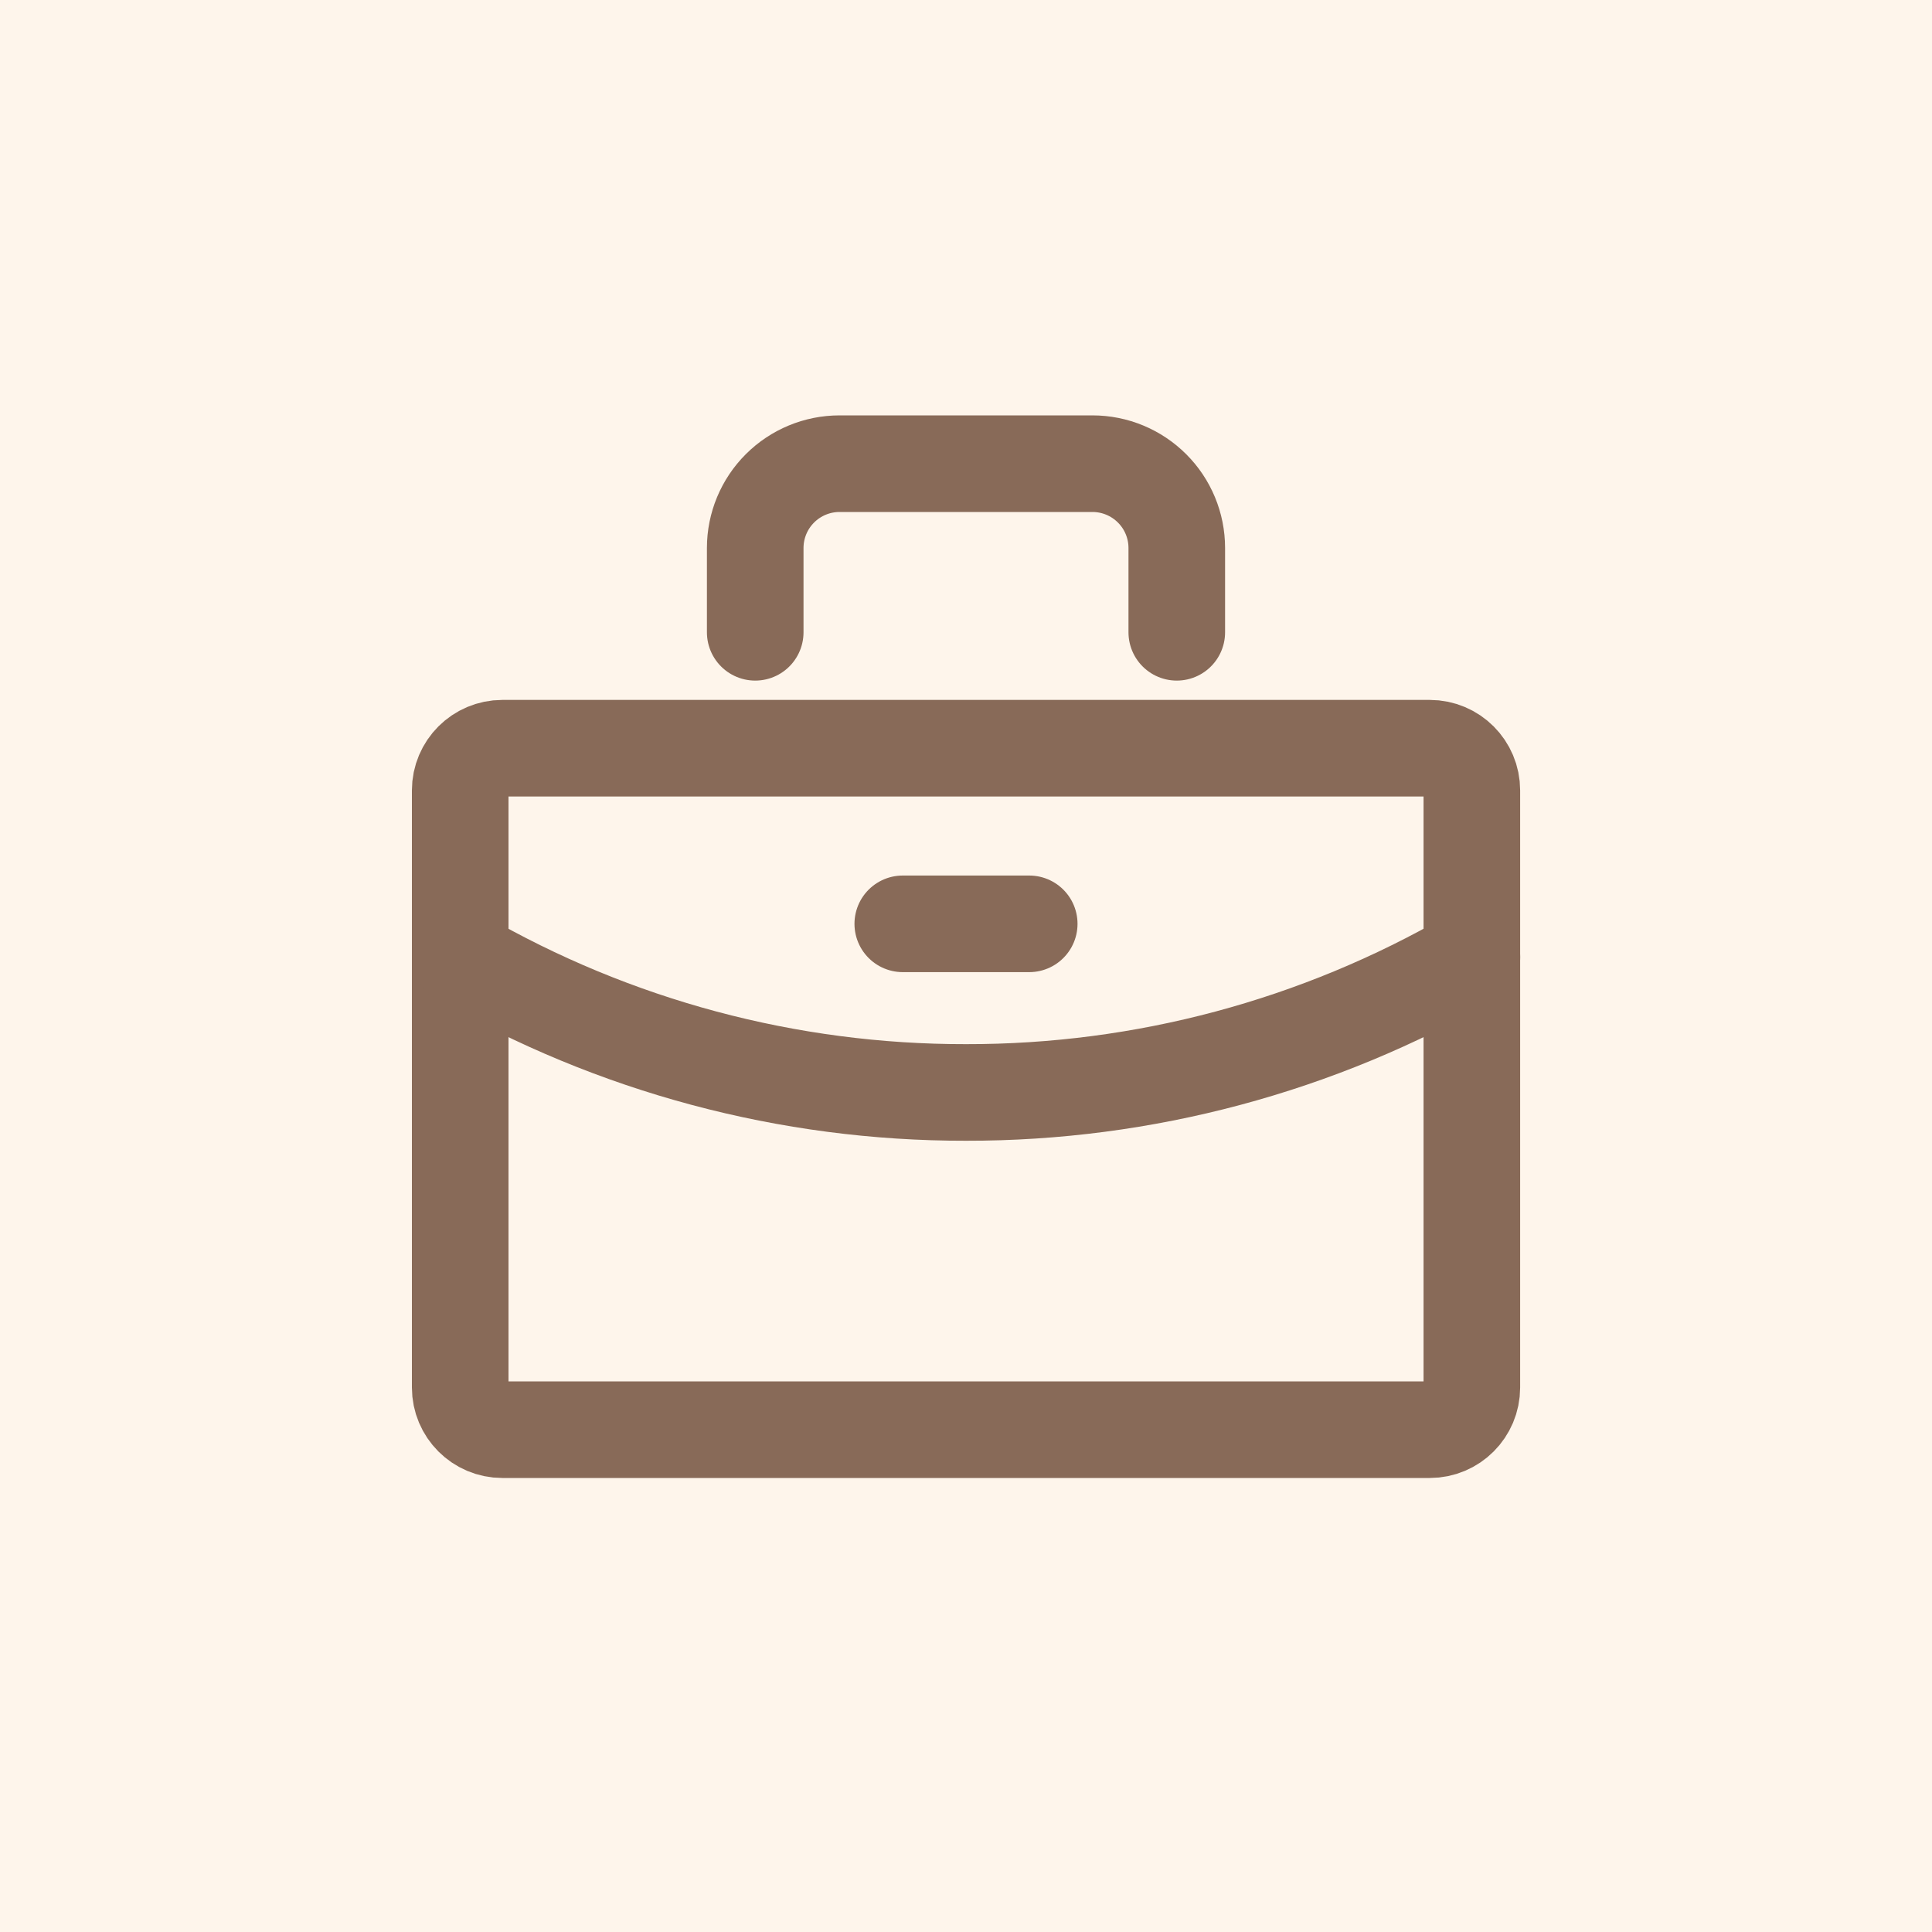 <svg width="40" height="40" viewBox="0 0 40 40" fill="none" xmlns="http://www.w3.org/2000/svg">
<path d="M29.601 15.491H10.401C9.919 15.491 9.528 15.882 9.528 16.364V28.727C9.528 29.209 9.919 29.6 10.401 29.6H20.001H29.601C30.083 29.6 30.473 29.209 30.473 28.727V16.364C30.473 15.882 30.083 15.491 29.601 15.491Z" stroke="#7F685F" stroke-width="2" stroke-linecap="round" stroke-linejoin="round"/>
<path d="M24.364 13.091V11.345C24.364 10.883 24.18 10.438 23.852 10.111C23.525 9.784 23.081 9.6 22.618 9.6H17.382C16.919 9.6 16.475 9.784 16.148 10.111C15.82 10.438 15.636 10.883 15.636 11.345V13.091" stroke="#7F685F" stroke-width="2" stroke-linecap="round" stroke-linejoin="round"/>
<path d="M30.474 19.815C27.291 21.657 23.677 22.624 20 22.618C16.323 22.624 12.71 21.657 9.528 19.816" stroke="#7F685F" stroke-width="2" stroke-linecap="round" stroke-linejoin="round"/>
<path d="M18.691 19.127H21.309" stroke="#7F685F" stroke-width="2" stroke-linecap="round" stroke-linejoin="round"/>
<rect width="40" height="40" fill="#EF7D00" fill-opacity="0.08"/>
</svg>
